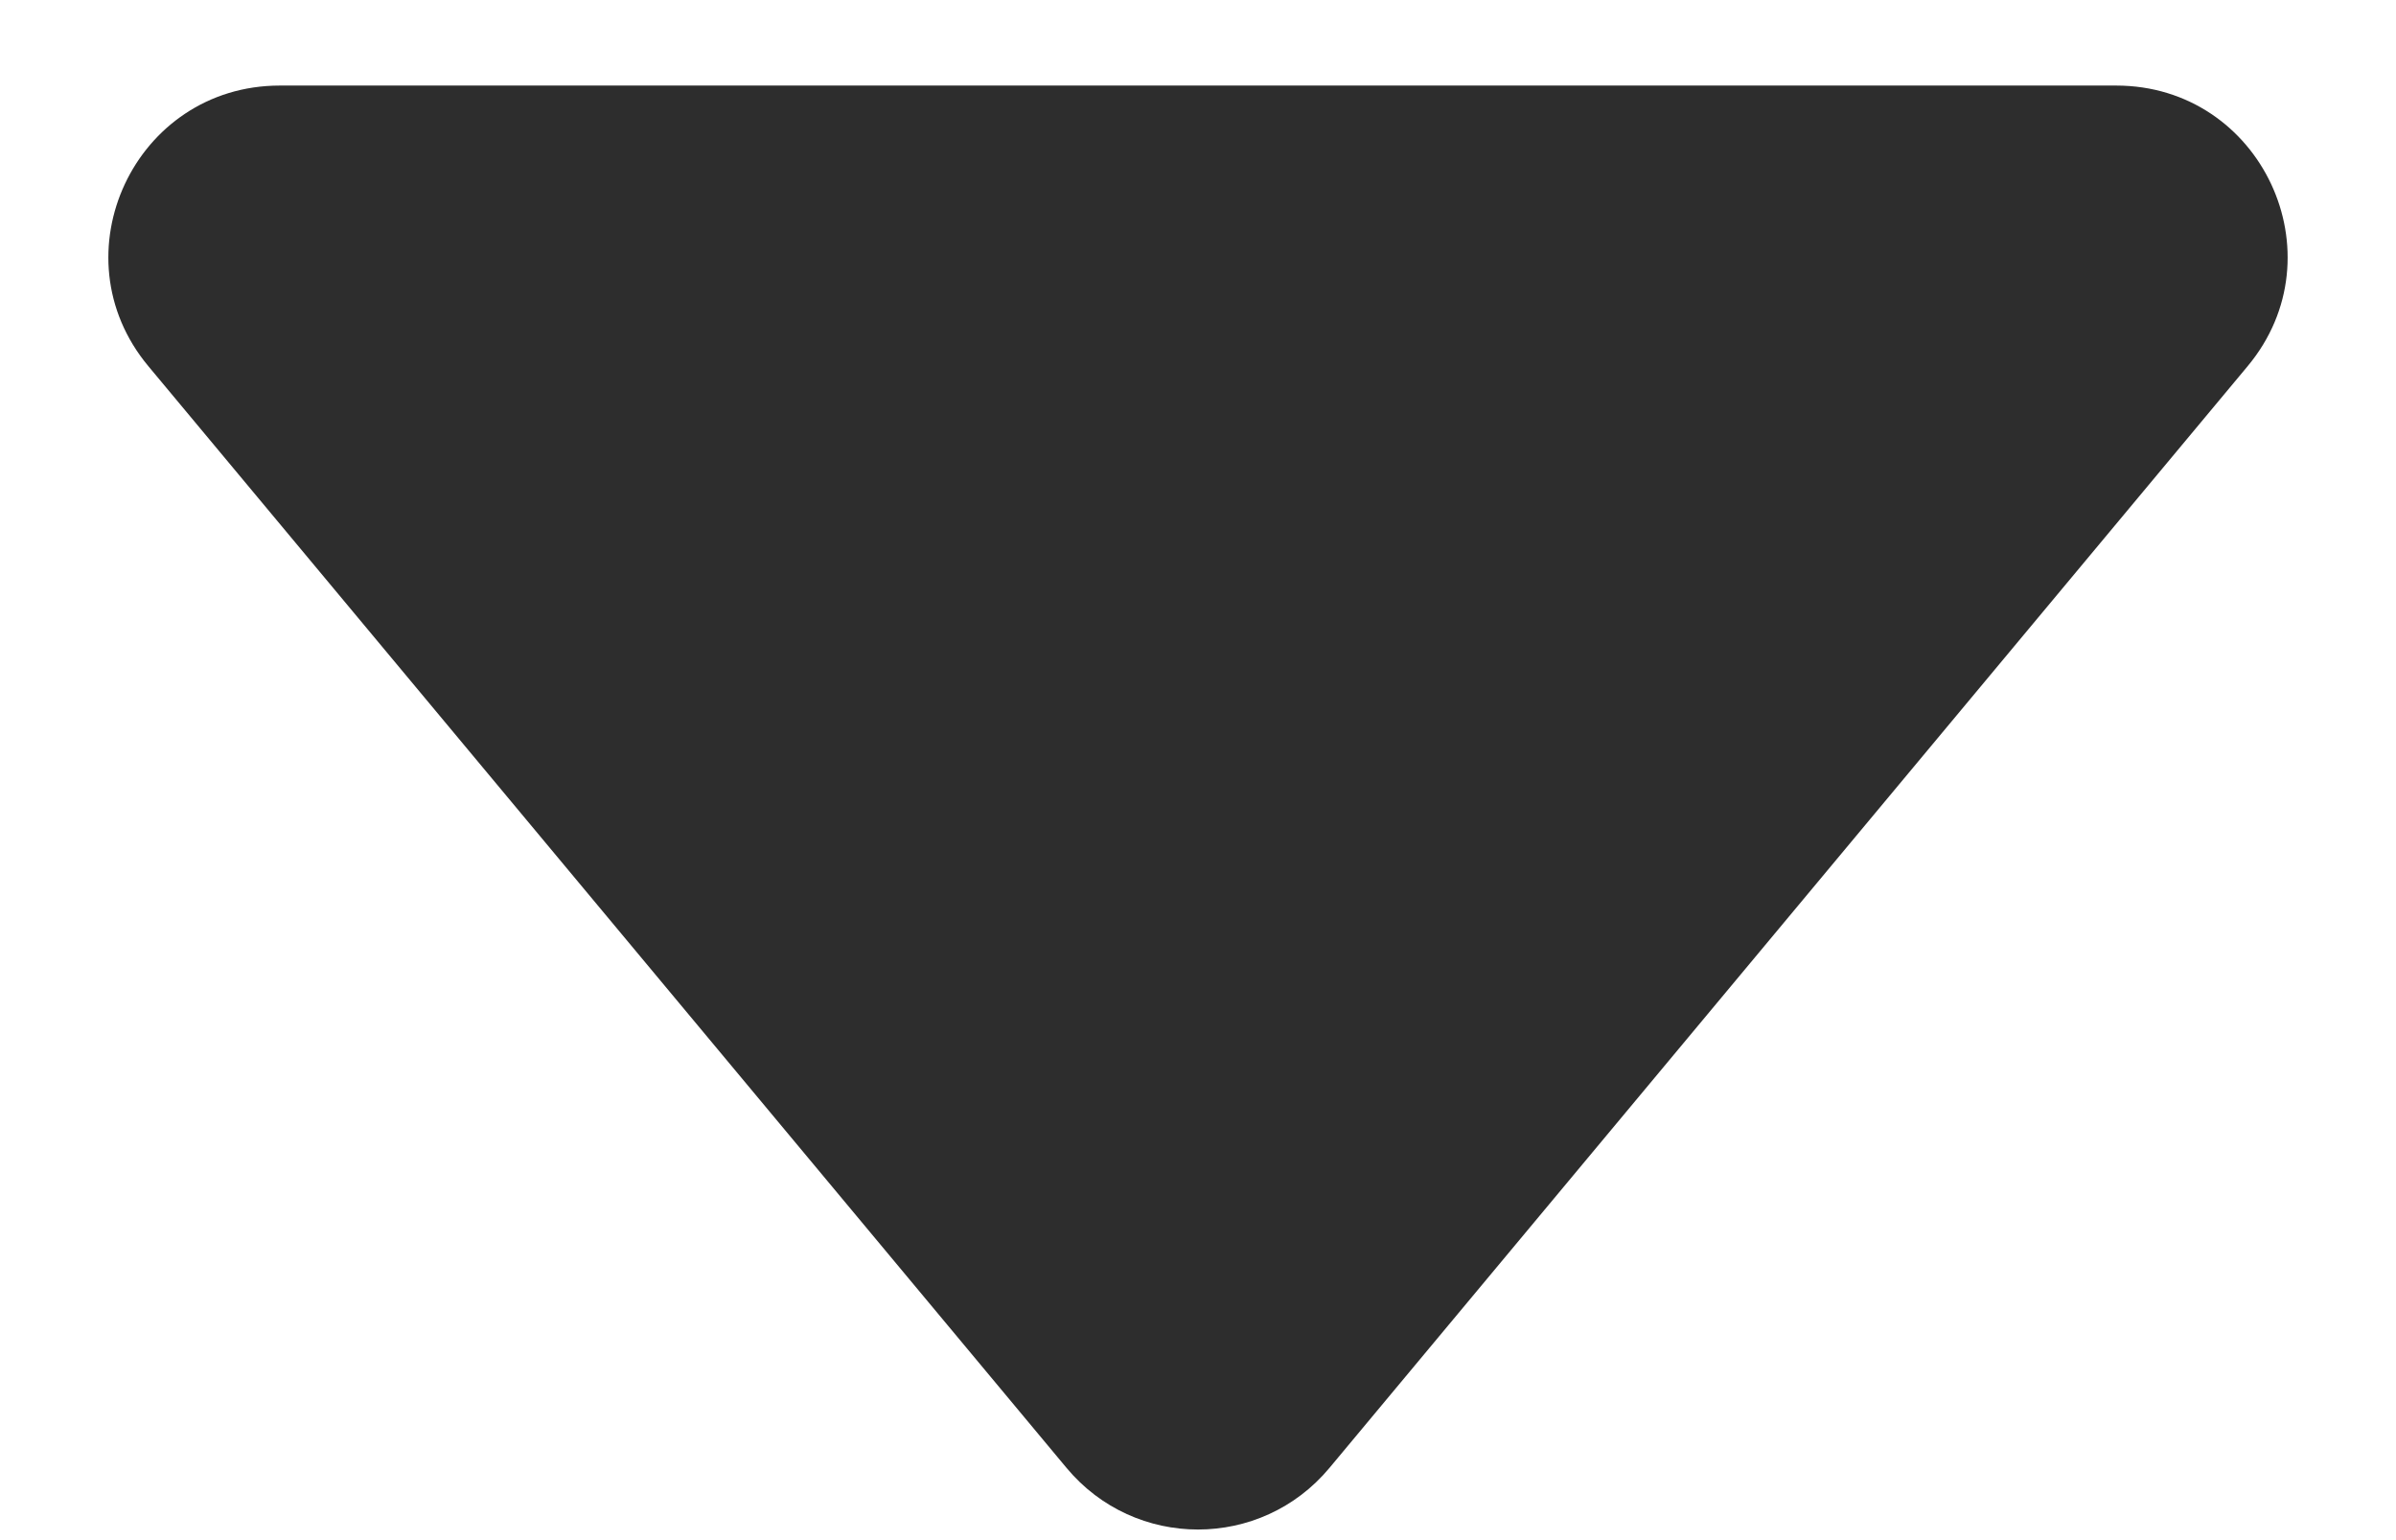 <svg width="14" height="9" viewBox="0 0 14 9" fill="none" xmlns="http://www.w3.org/2000/svg">
<path d="M7.768 8.578C7.368 9.058 6.632 9.058 6.232 8.578L0.867 2.14C0.324 1.489 0.787 0.5 1.635 0.5L12.365 0.5C13.213 0.5 13.676 1.489 13.133 2.14L7.768 8.578Z" fill="#2D2D2D"/>
</svg>
